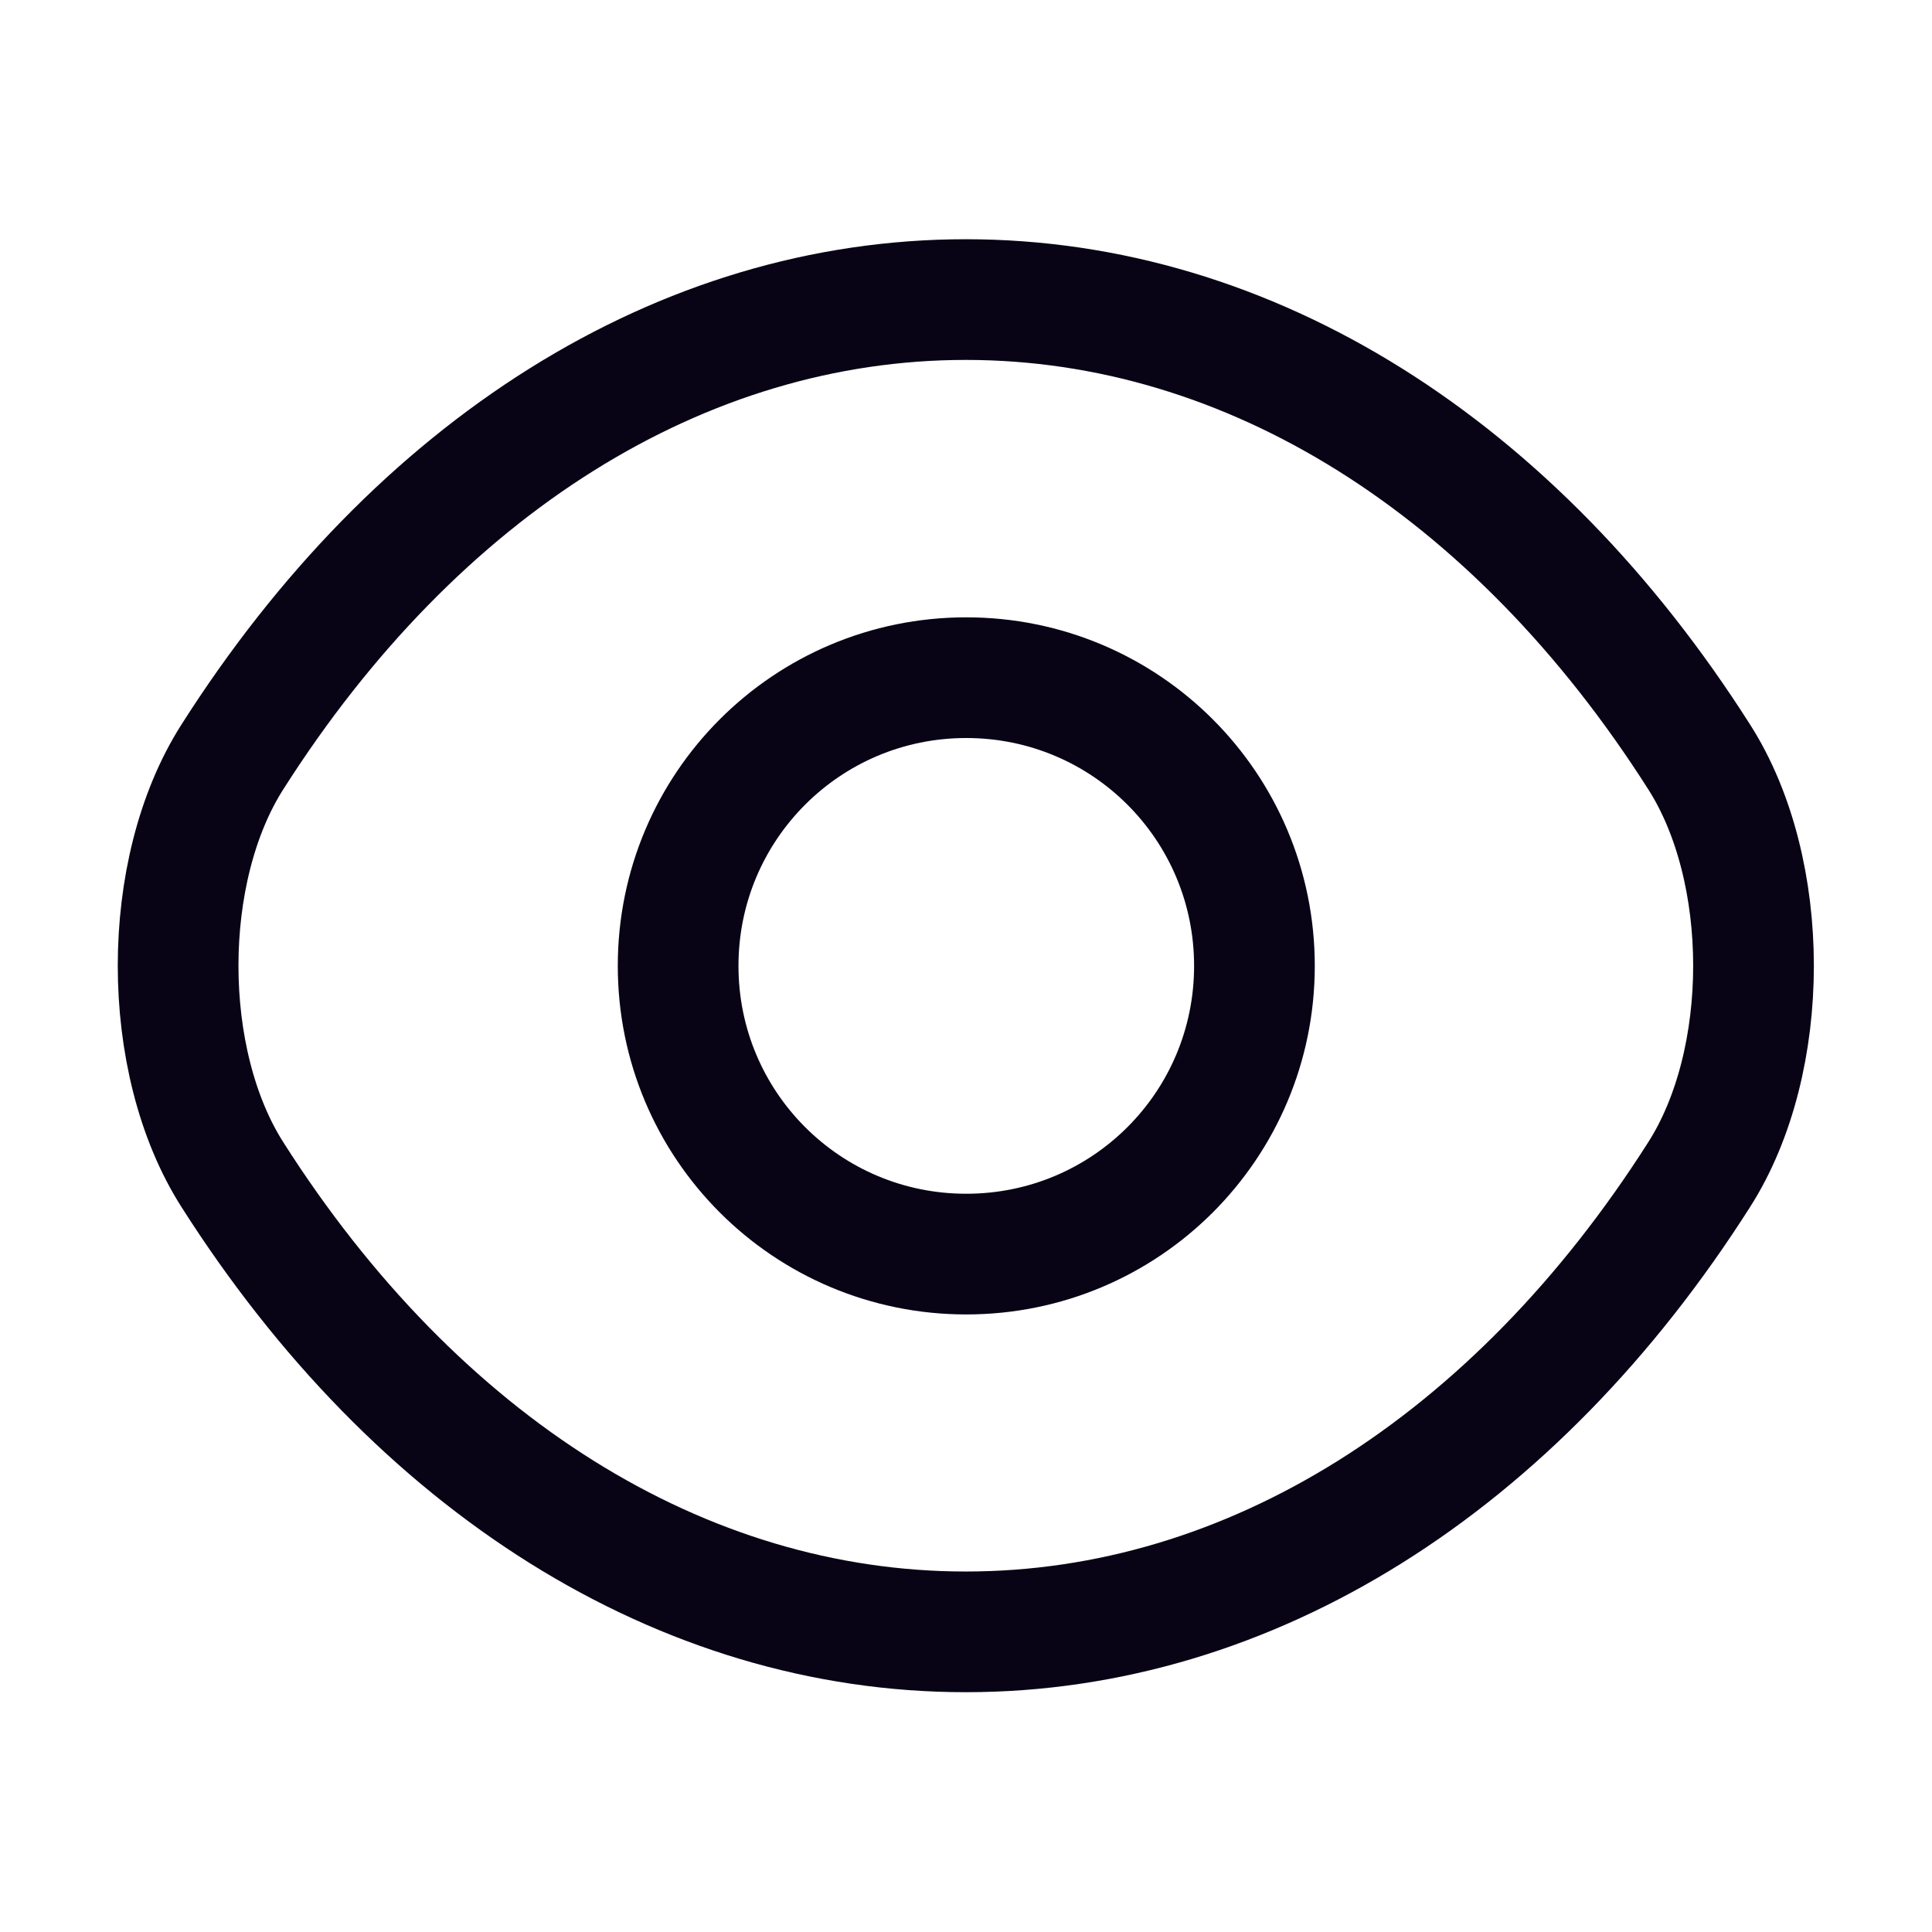 <svg width="17" height="17" viewBox="0 0 17 17" fill="none" xmlns="http://www.w3.org/2000/svg">
<path d="M11.038 8.499C11.038 9.902 9.905 11.035 8.502 11.035C7.1 11.035 5.967 9.902 5.967 8.499C5.967 7.097 7.1 5.963 8.502 5.963C9.905 5.963 11.038 7.097 11.038 8.499Z" stroke="#090415" stroke-width="1.062" stroke-linecap="round" stroke-linejoin="round"/>
<path d="M8.498 14.359C10.999 14.359 13.329 12.886 14.951 10.336C15.589 9.337 15.589 7.658 14.951 6.66C13.329 4.11 10.999 2.636 8.498 2.636C5.998 2.636 3.667 4.11 2.045 6.66C1.408 7.658 1.408 9.337 2.045 10.336C3.667 12.886 5.998 14.359 8.498 14.359Z" stroke="#090415" stroke-width="1.062" stroke-linecap="round" stroke-linejoin="round"/>
</svg>
